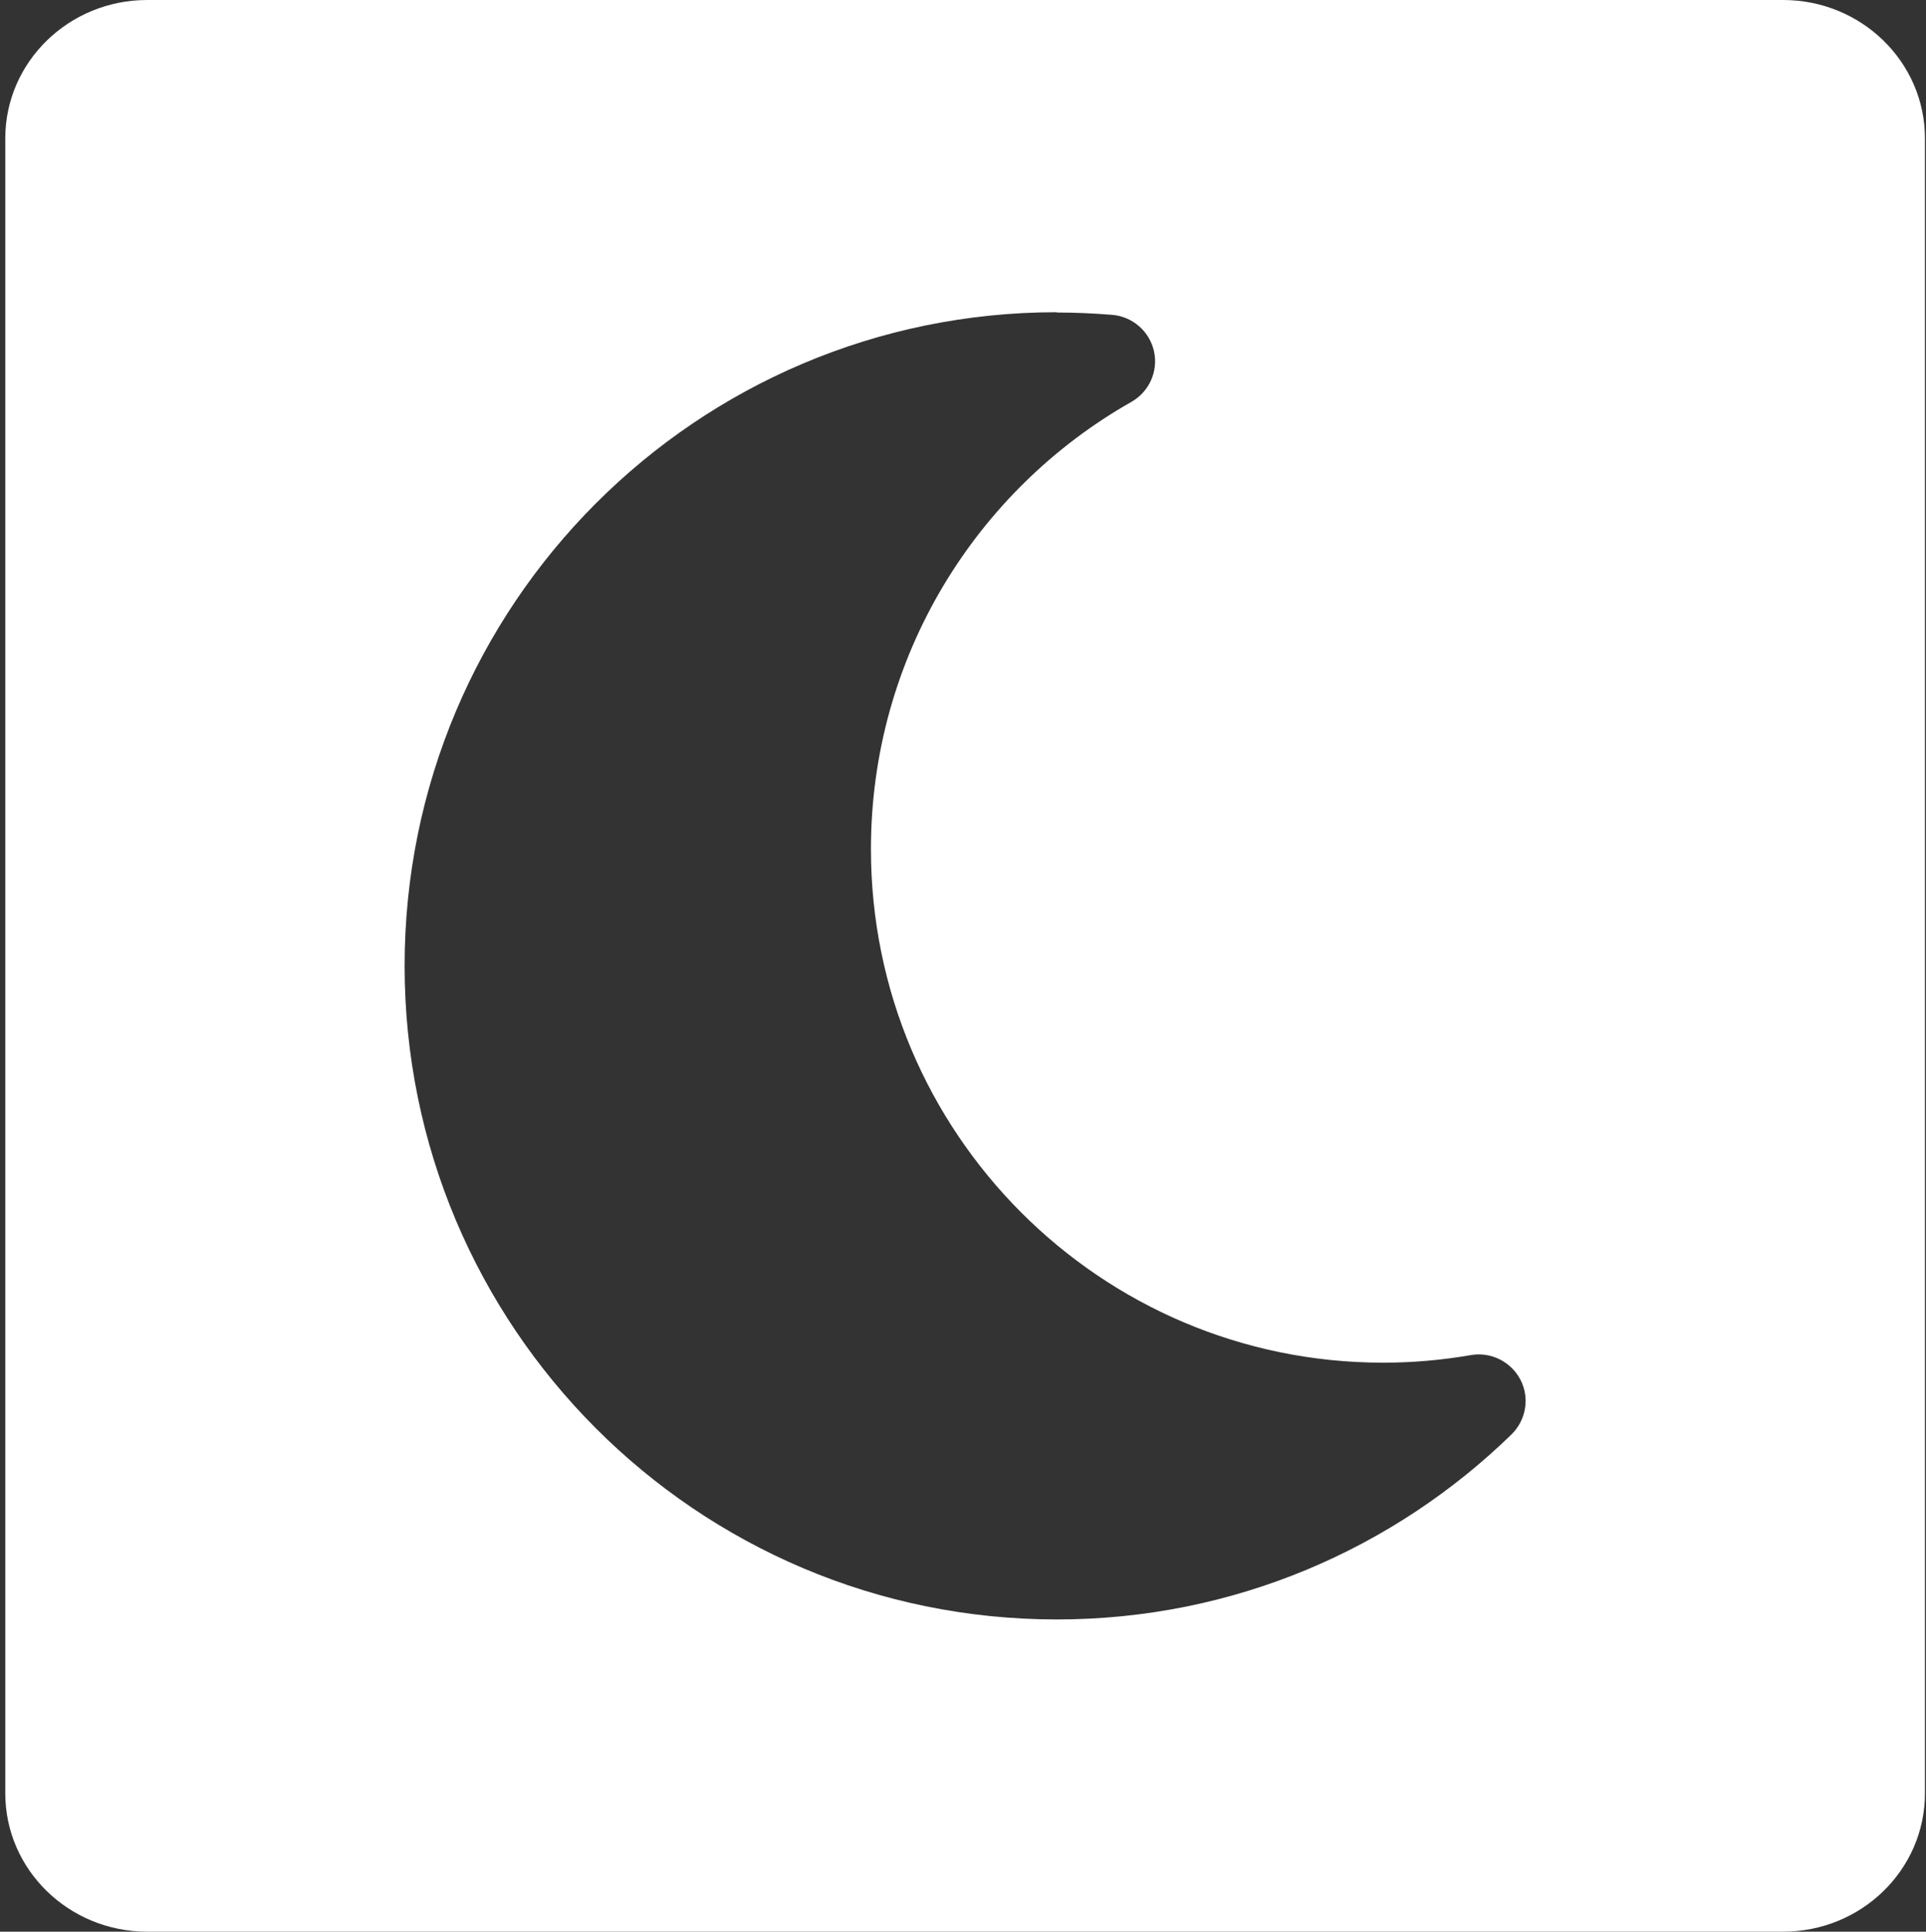 <?xml version="1.0" encoding="UTF-8" standalone="no"?>
<!DOCTYPE svg PUBLIC "-//W3C//DTD SVG 1.1//EN" "http://www.w3.org/Graphics/SVG/1.1/DTD/svg11.dtd">
<svg width="100%" height="100%" viewBox="0 0 660 662" version="1.1" xmlns="http://www.w3.org/2000/svg" xmlns:xlink="http://www.w3.org/1999/xlink" xml:space="preserve" xmlns:serif="http://www.serif.com/" style="fill-rule:evenodd;clip-rule:evenodd;stroke-linejoin:round;stroke-miterlimit:2;">
    <rect x="0" y="0" width="660" height="662" fill="#333333" stroke="none"/>
    <g>
        <path d="M1.81,47.422C1.81,21.245 23.58,0 50.43,0L611.02,0C637.88,0 659.64,21.245 659.64,47.422L659.64,614.587C659.64,640.772 637.88,662 611.02,662L50.43,662C23.58,662 1.81,640.772 1.81,614.595L1.81,47.422ZM362.153,107C238.653,107 138.653,207.3 138.653,331C138.653,454.7 238.653,555 362.153,555C422.753,555 477.653,530.8 517.953,491.6C522.953,486.7 524.253,479.1 521.053,472.9C517.853,466.7 510.953,463.2 504.053,464.4C494.253,466.1 484.253,467 473.953,467C377.053,467 298.453,388.2 298.453,291C298.453,225.2 334.453,167.9 387.753,137.7C393.853,134.2 396.953,127.2 395.453,120.4C393.953,113.6 388.153,108.5 381.153,107.9C374.853,107.4 368.553,107.1 362.153,107.1L362.153,107Z" style="fill:white;fill-rule:nonzero;"/>
    </g>
</svg>
